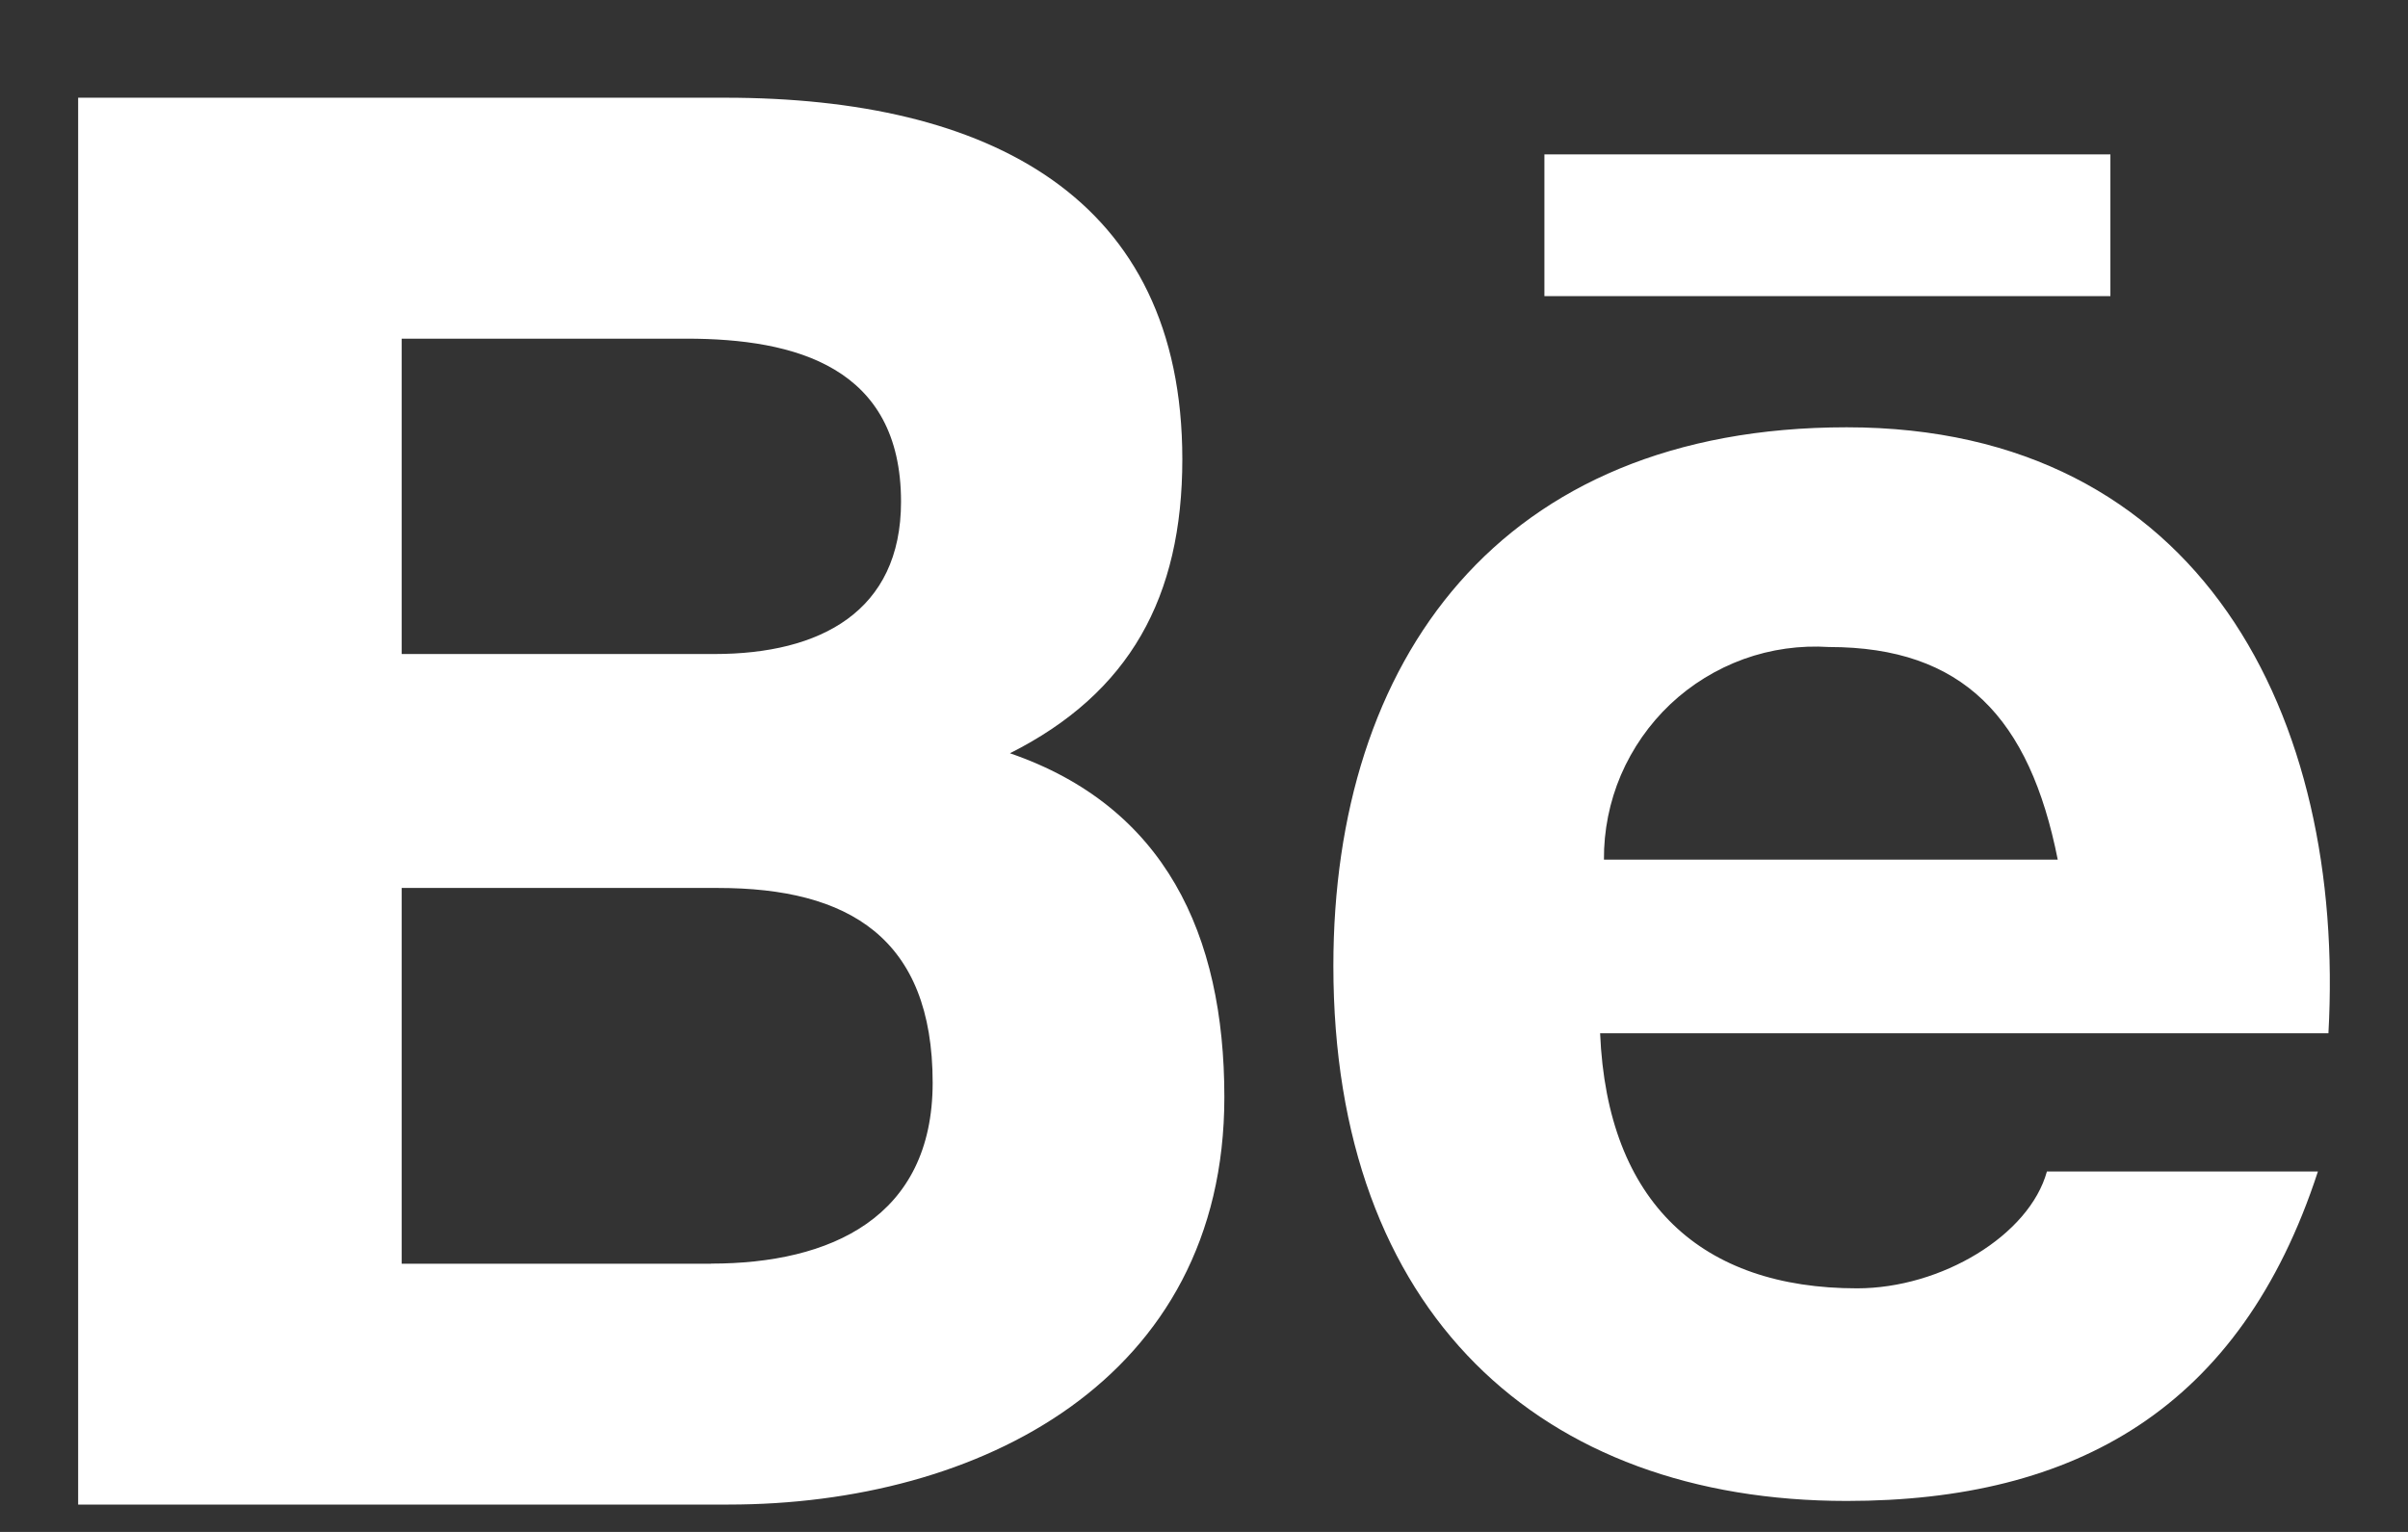 <svg width="22" height="14" viewBox="0 0 22 14" fill="none" xmlns="http://www.w3.org/2000/svg">
<rect x="0" y="0" width="22" height="14" fill="#333333" stroke="none"/>
<path d="M9.227 6.884C10.32 6.334 10.802 5.459 10.802 4.196C10.801 1.8 9.034 0.893 6.625 0.893H0.714V13.75H6.657C8.939 13.75 11.186 12.617 11.186 10.026C11.186 8.536 10.64 7.37 9.227 6.884ZM3.67 3.095H6.272C7.268 3.095 8.232 3.354 8.232 4.585C8.232 5.589 7.493 5.977 6.529 5.977H3.67V3.095ZM6.496 11.549H3.67V8.115H6.561C7.75 8.115 8.521 8.569 8.521 9.896C8.52 11.127 7.588 11.548 6.497 11.548L6.496 11.549ZM16.872 3.905C13.692 3.905 12.182 6.042 12.182 8.827C12.182 12.001 14.078 13.717 16.872 13.717C18.961 13.717 20.47 12.875 21.177 10.706H18.701C18.541 11.289 17.737 11.774 16.966 11.774C15.552 11.774 14.684 10.997 14.619 9.443H21.273C21.433 6.56 20.116 3.905 16.872 3.905ZM14.654 7.856C14.652 7.59 14.705 7.327 14.809 7.083C14.914 6.839 15.067 6.619 15.26 6.436C15.453 6.254 15.681 6.114 15.931 6.023C16.181 5.933 16.446 5.896 16.711 5.913C17.933 5.913 18.543 6.56 18.8 7.856H14.654ZM14.11 1.411H19.281V2.706H14.11V1.411Z" fill="white"/>
</svg>
